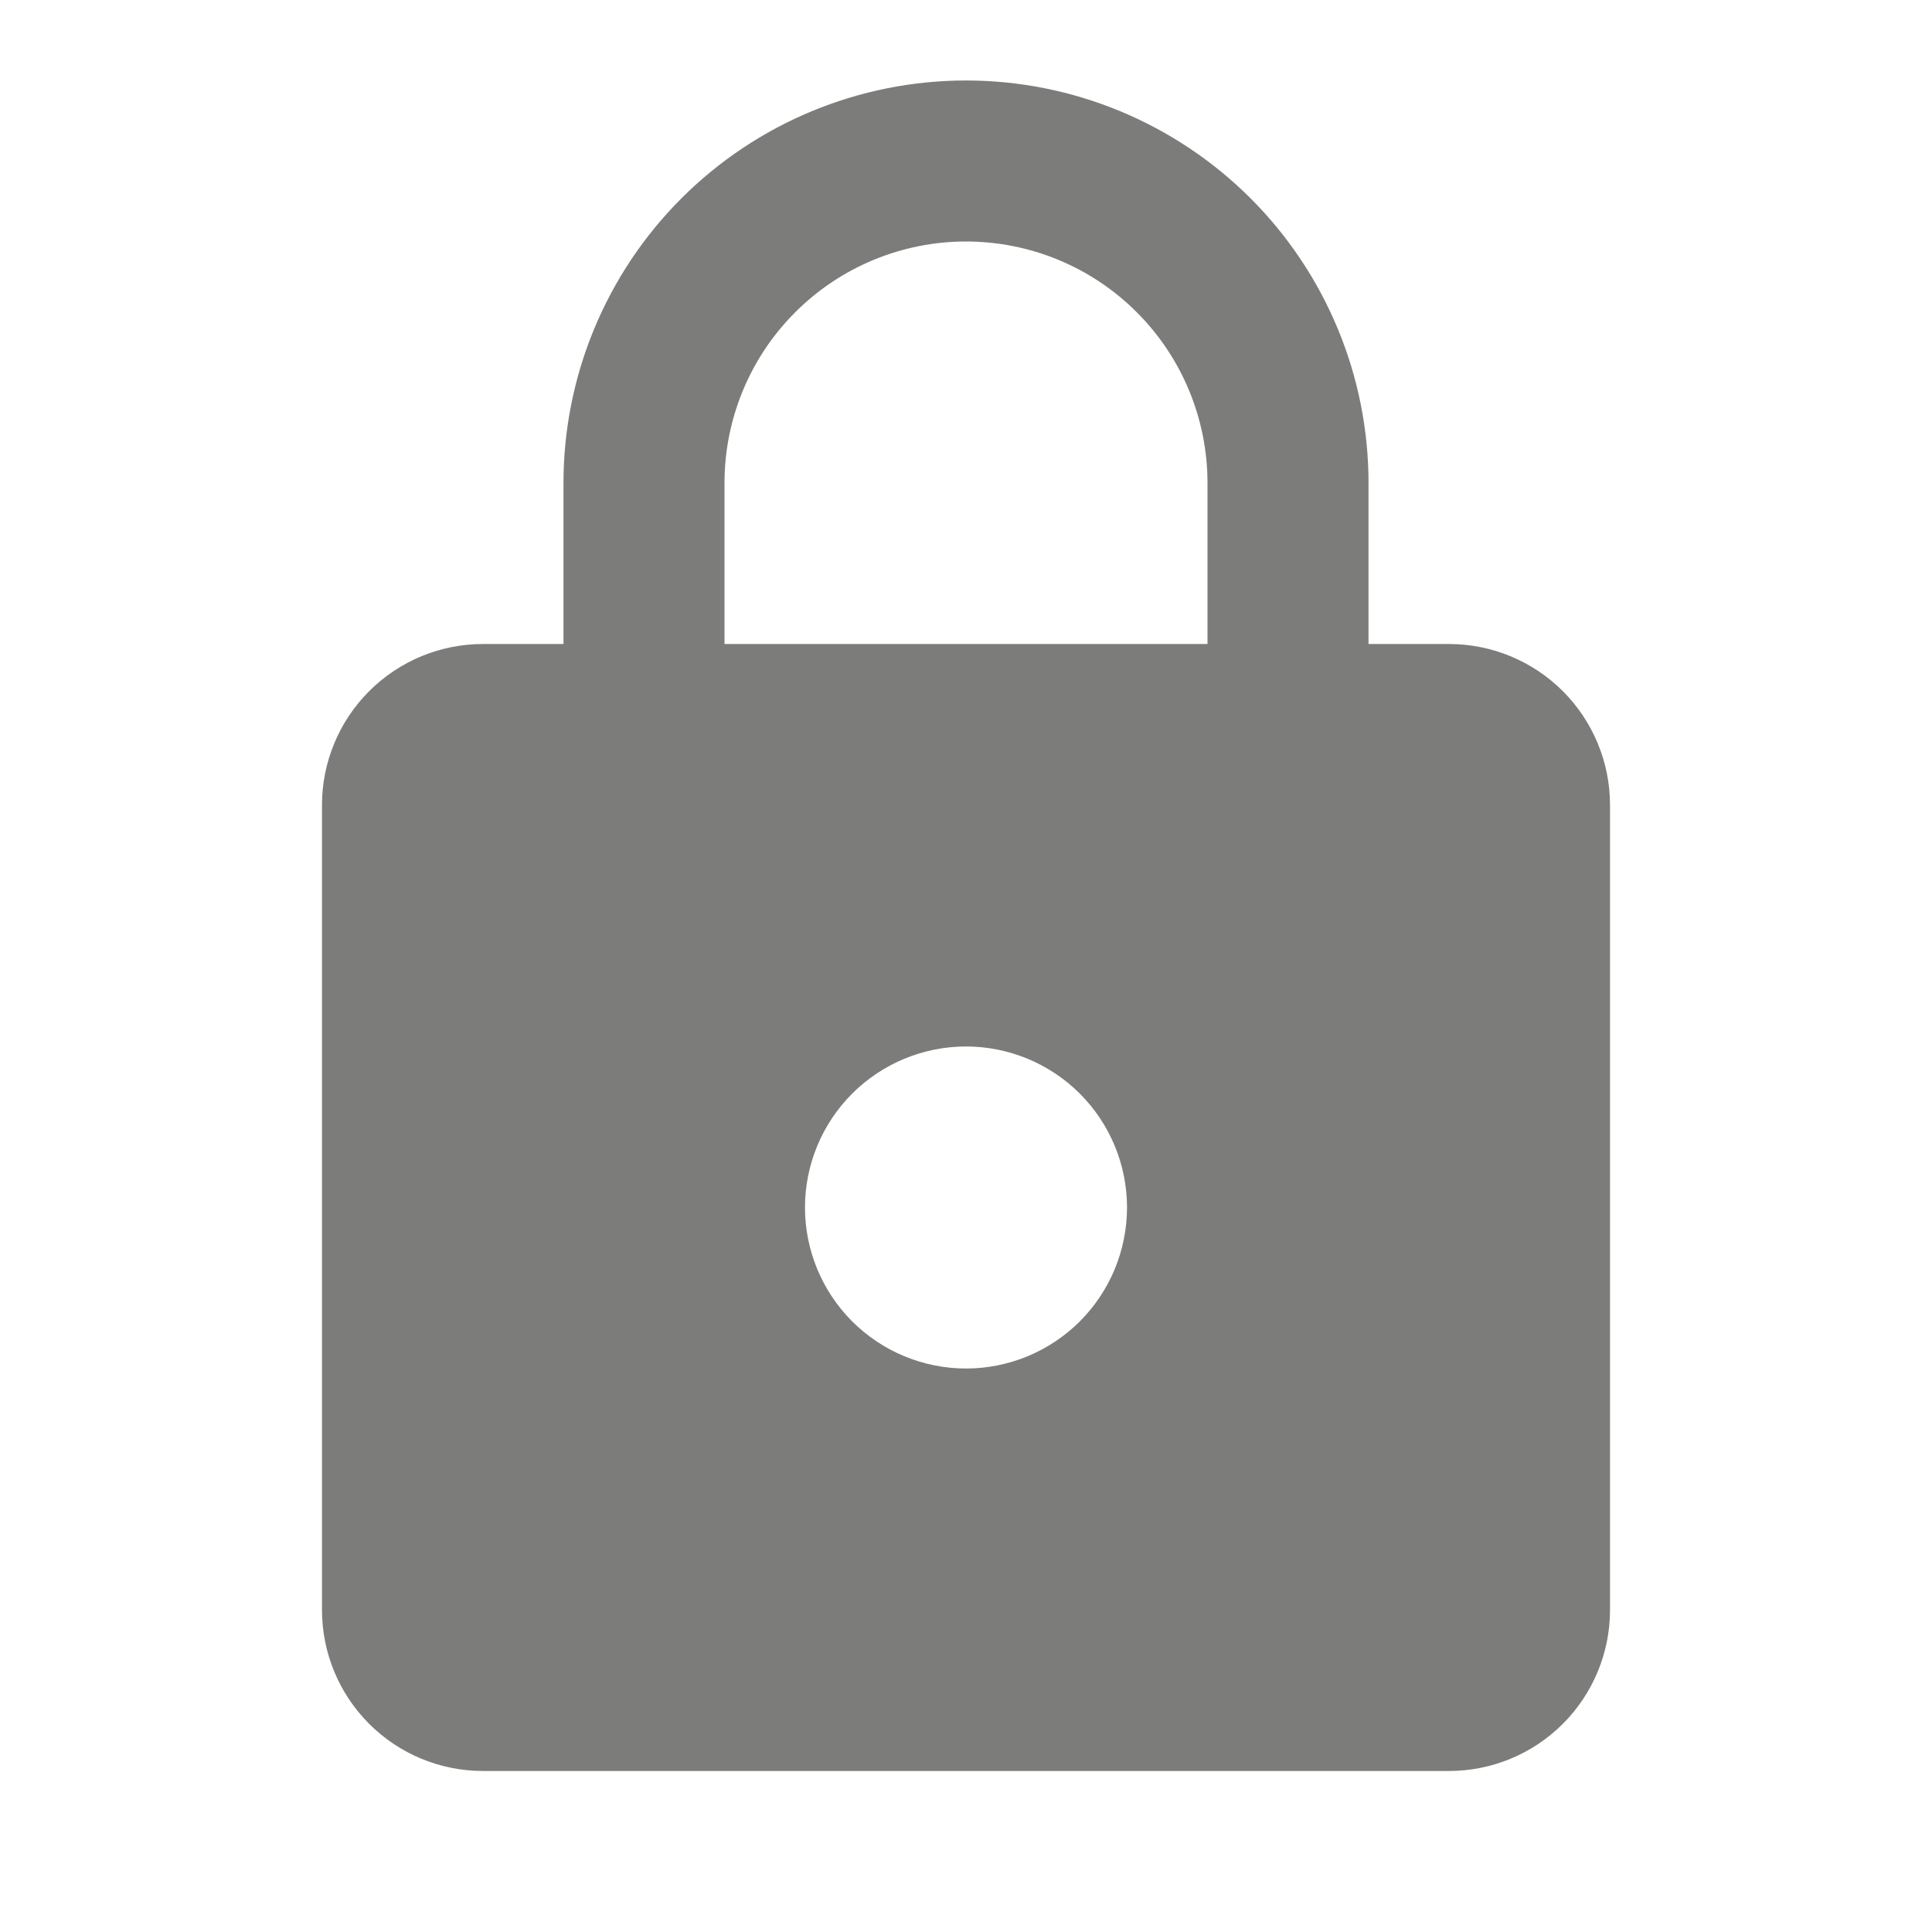 <svg xmlns="http://www.w3.org/2000/svg" width="44" height="44" viewBox="0 0 44 44" fill="none">
  <path d="M22 31.167C22.973 31.167 23.905 30.78 24.593 30.093C25.28 29.405 25.667 28.473 25.667 27.5C25.667 26.527 25.28 25.595 24.593 24.907C23.905 24.22 22.973 23.833 22 23.833C21.027 23.833 20.095 24.22 19.407 24.907C18.72 25.595 18.333 26.527 18.333 27.5C18.333 28.473 18.72 29.405 19.407 30.093C20.095 30.78 21.027 31.167 22 31.167ZM33 14.667C33.972 14.667 34.905 15.053 35.593 15.741C36.28 16.428 36.667 17.361 36.667 18.333V36.667C36.667 37.639 36.28 38.572 35.593 39.259C34.905 39.947 33.972 40.333 33 40.333H11C10.027 40.333 9.095 39.947 8.407 39.259C7.72 38.572 7.333 37.639 7.333 36.667V18.333C7.333 17.361 7.72 16.428 8.407 15.741C9.095 15.053 10.027 14.667 11 14.667H12.833V11C12.833 8.569 13.799 6.237 15.518 4.518C17.237 2.799 19.569 1.833 22 1.833C23.204 1.833 24.396 2.07 25.508 2.531C26.62 2.992 27.631 3.667 28.482 4.518C29.333 5.369 30.008 6.38 30.469 7.492C30.93 8.604 31.167 9.796 31.167 11V14.667H33ZM22 5.5C20.541 5.5 19.142 6.079 18.111 7.111C17.079 8.142 16.5 9.541 16.5 11V14.667H27.5V11C27.5 9.541 26.921 8.142 25.889 7.111C24.858 6.079 23.459 5.5 22 5.5Z" fill="#7C7C7B"/>
</svg>